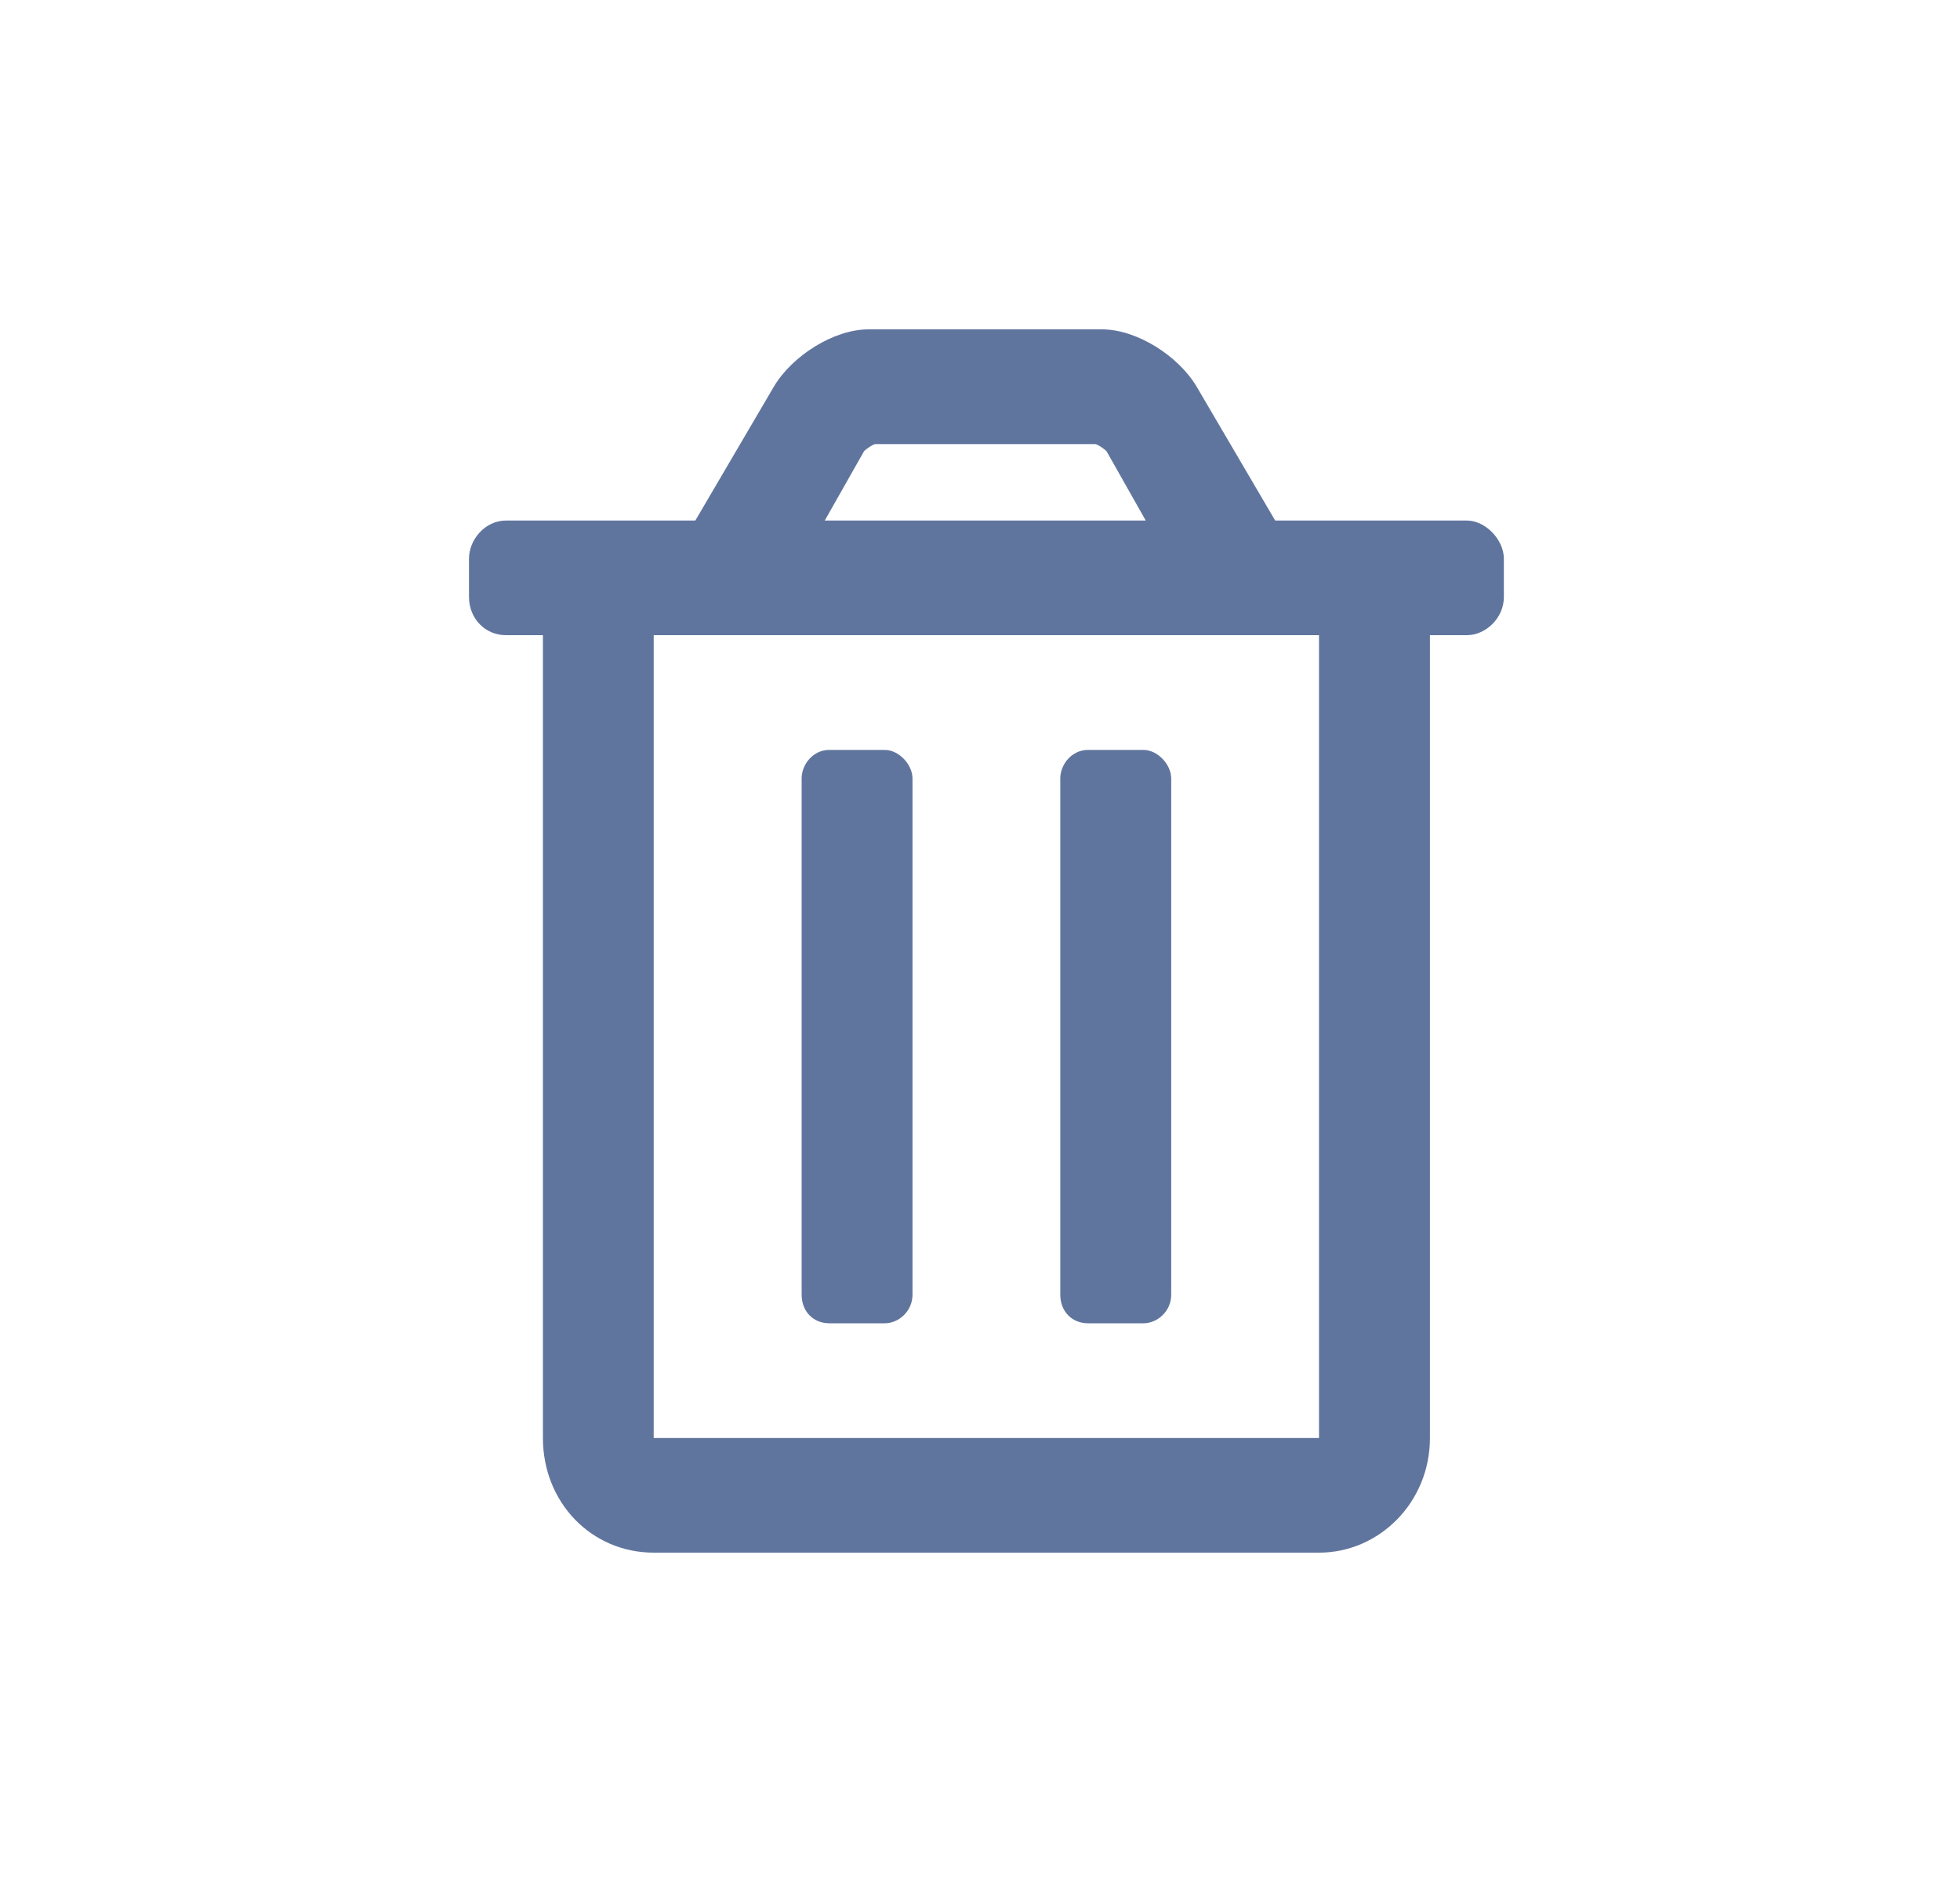 <svg xmlns="http://www.w3.org/2000/svg" width="25" height="24" fill="none" viewBox="0 0 25 24">
    <path fill="#60759E" d="M13.878 16.875h.707c.177 0 .354-.152.354-.365V9.928c0-.182-.177-.365-.354-.365h-.707c-.206 0-.354.183-.354.365v6.582c0 .213.148.365.354.365zM18.71 6.638h-2.445L15.263 4.93c-.236-.396-.766-.73-1.208-.73h-2.976c-.442 0-.972.334-1.208.73L8.869 6.638H6.453c-.265 0-.471.243-.471.487v.488c0 .274.206.487.471.487h.472v10.238c0 .822.618 1.462 1.414 1.462h8.486c.766 0 1.414-.64 1.414-1.462V8.1h.471c.236 0 .472-.213.472-.487v-.488c0-.244-.236-.487-.472-.487zm-7.69-.884c.03-.03.118-.091.147-.091h2.8c.029 0 .117.06.147.091l.5.884H10.52l.501-.884zm5.805 12.584H8.338V8.1h8.486v10.238zm-6.247-1.463h.707c.177 0 .354-.152.354-.365V9.928c0-.182-.177-.365-.354-.365h-.707c-.206 0-.353.183-.353.365v6.582c0 .213.147.365.353.365z"/>
</svg>
